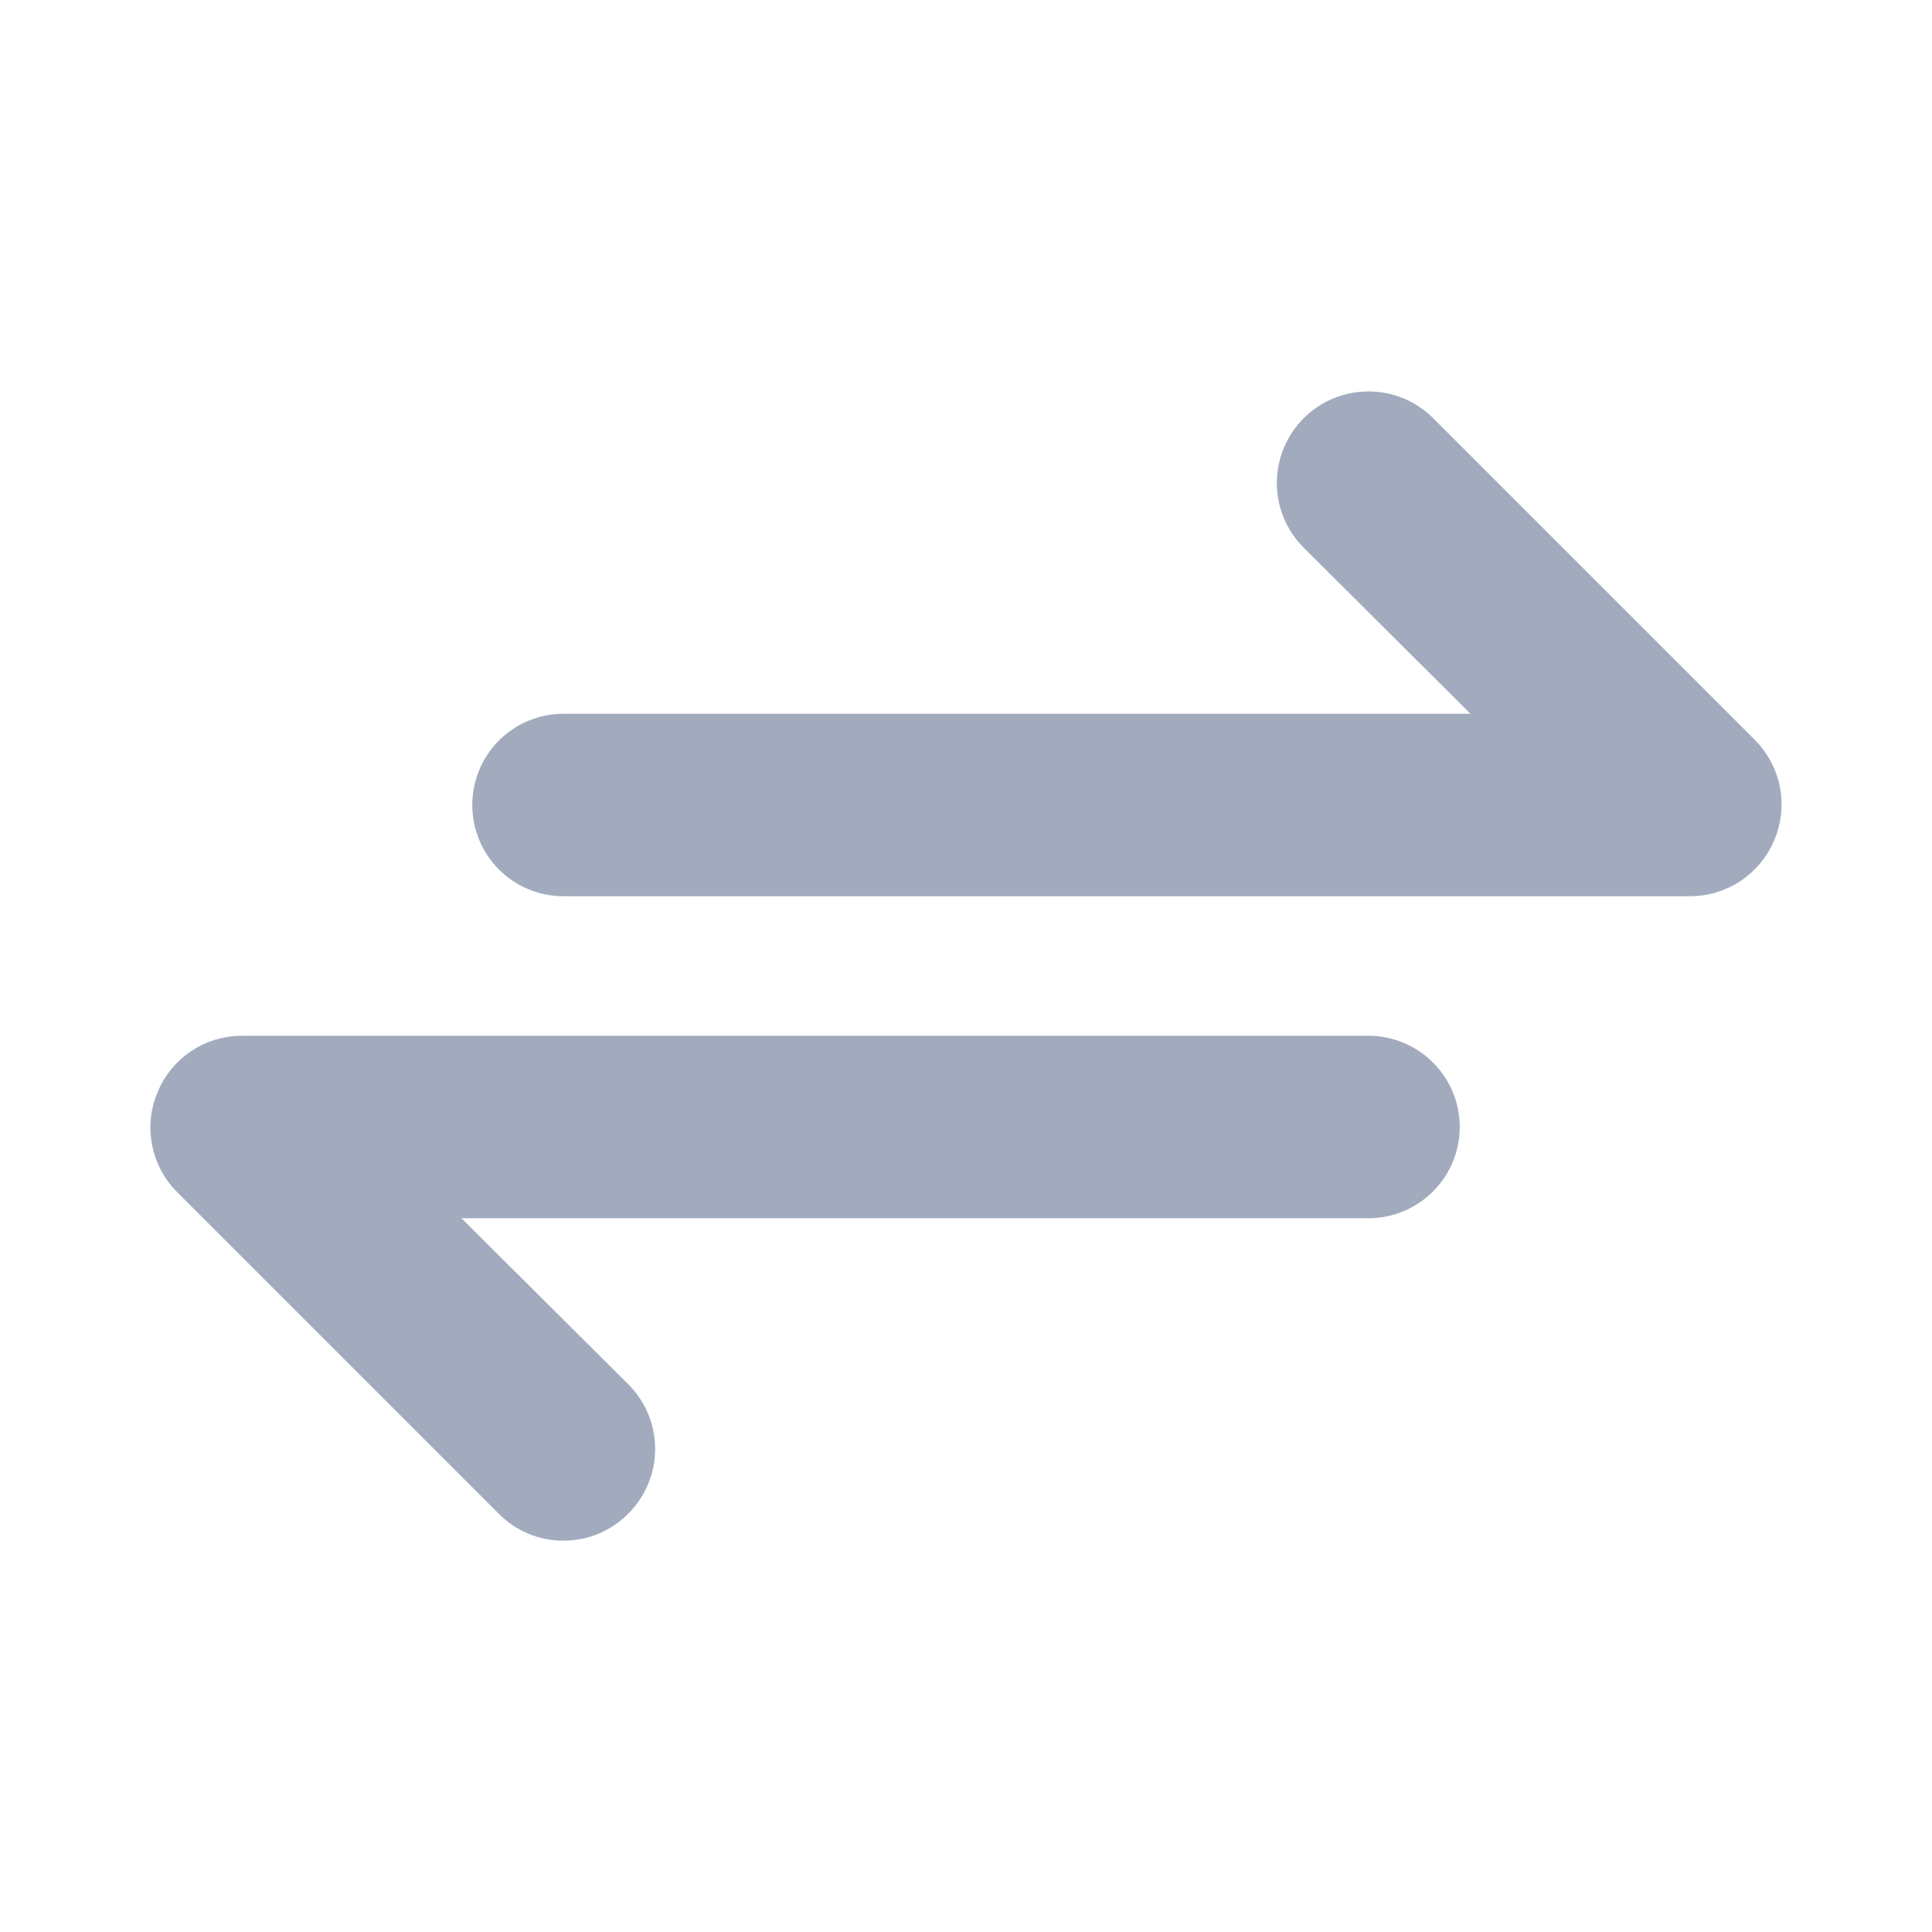 <svg width="18" height="18" viewBox="0 0 18 18" fill="none" xmlns="http://www.w3.org/2000/svg">
<path d="M16.282 6.967L13.282 3.967C13.212 3.897 13.129 3.842 13.038 3.804C12.946 3.766 12.848 3.747 12.75 3.747C12.55 3.747 12.358 3.826 12.217 3.967C12.076 4.109 11.996 4.3 11.996 4.5C11.996 4.7 12.076 4.891 12.217 5.032L13.942 6.75H5.25C5.051 6.75 4.86 6.829 4.719 6.97C4.579 7.11 4.5 7.301 4.5 7.5C4.5 7.699 4.579 7.89 4.719 8.03C4.86 8.171 5.051 8.25 5.25 8.25H15.75C15.898 8.249 16.042 8.205 16.165 8.122C16.288 8.039 16.383 7.922 16.44 7.785C16.497 7.648 16.513 7.498 16.485 7.352C16.457 7.207 16.386 7.073 16.282 6.967V6.967ZM12.75 9.75H2.25C2.102 9.751 1.957 9.795 1.834 9.878C1.711 9.961 1.616 10.078 1.56 10.215C1.502 10.351 1.486 10.502 1.515 10.648C1.543 10.793 1.613 10.927 1.717 11.032L4.717 14.032C4.787 14.103 4.87 14.159 4.961 14.197C5.053 14.235 5.151 14.254 5.25 14.254C5.349 14.254 5.447 14.235 5.538 14.197C5.629 14.159 5.712 14.103 5.782 14.032C5.852 13.963 5.908 13.88 5.946 13.788C5.984 13.697 6.004 13.599 6.004 13.5C6.004 13.401 5.984 13.303 5.946 13.211C5.908 13.12 5.852 13.037 5.782 12.967L4.057 11.25H12.75C12.948 11.25 13.139 11.171 13.28 11.03C13.421 10.89 13.5 10.699 13.5 10.5C13.5 10.301 13.421 10.11 13.28 9.97C13.139 9.829 12.948 9.75 12.75 9.75Z" fill="#A1ABBD" stroke="#A1ABBD" stroke-width="0.2"/>
</svg>
